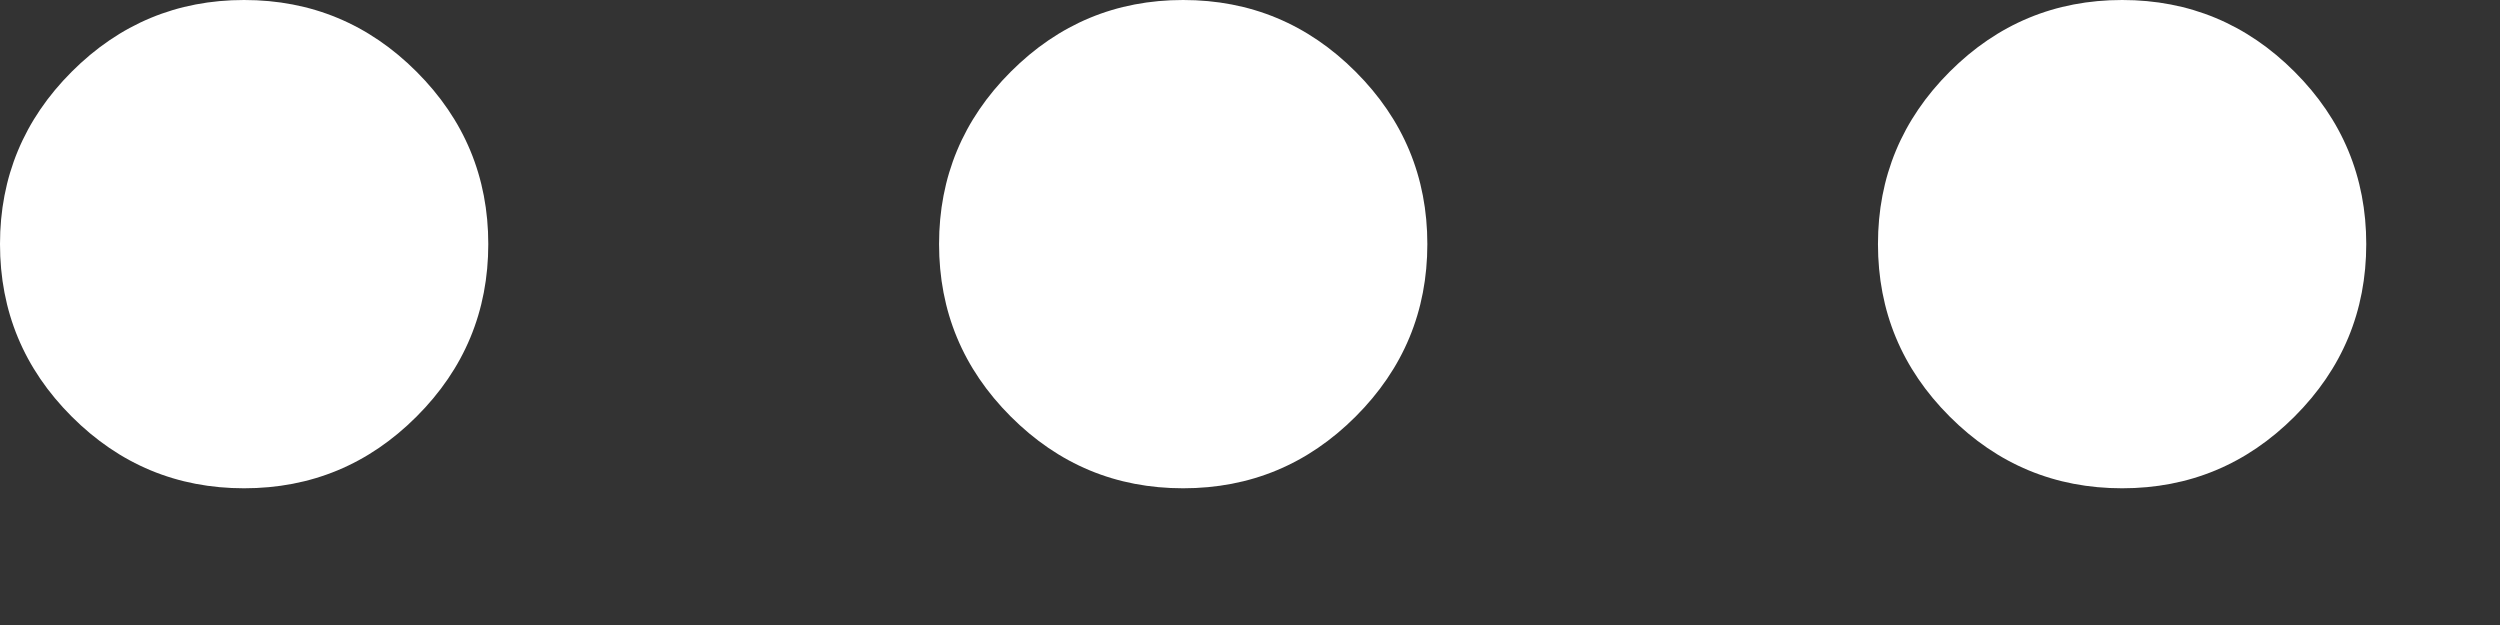 <svg width="16" height="4" viewBox="0 0 16 4" fill="none" xmlns="http://www.w3.org/2000/svg">
<rect x="0" y="0" width="16" height="4" fill="#333333" stroke="none"/>
<path d="M15.144 1.562C15.144 1.992 14.991 2.36 14.685 2.666C14.379 2.972 14.011 3.125 13.582 3.125C13.152 3.125 12.784 2.972 12.478 2.666C12.172 2.36 12.019 1.992 12.019 1.562C12.019 1.133 12.172 0.765 12.478 0.459C12.784 0.153 13.152 1.87822e-08 13.582 0C14.011 -1.87822e-08 14.379 0.153 14.685 0.459C14.991 0.765 15.144 1.133 15.144 1.562ZM9.135 1.562C9.135 1.992 8.982 2.36 8.676 2.666C8.37 2.972 8.002 3.125 7.572 3.125C7.142 3.125 6.775 2.972 6.469 2.666C6.163 2.36 6.01 1.992 6.01 1.562C6.01 1.133 6.163 0.765 6.469 0.459C6.775 0.153 7.142 2.81472e-07 7.572 2.6269e-07C8.002 2.43907e-07 8.37 0.153 8.676 0.459C8.982 0.765 9.135 1.133 9.135 1.562ZM3.125 1.562C3.125 1.992 2.972 2.36 2.666 2.666C2.36 2.972 1.992 3.125 1.562 3.125C1.133 3.125 0.765 2.972 0.459 2.666C0.153 2.36 1.87822e-08 1.992 0 1.562C-1.87822e-08 1.133 0.153 0.765 0.459 0.459C0.765 0.153 1.133 5.44161e-07 1.562 5.25379e-07C1.992 5.06597e-07 2.36 0.153 2.666 0.459C2.972 0.765 3.125 1.133 3.125 1.562Z" fill="white"/>
</svg>
